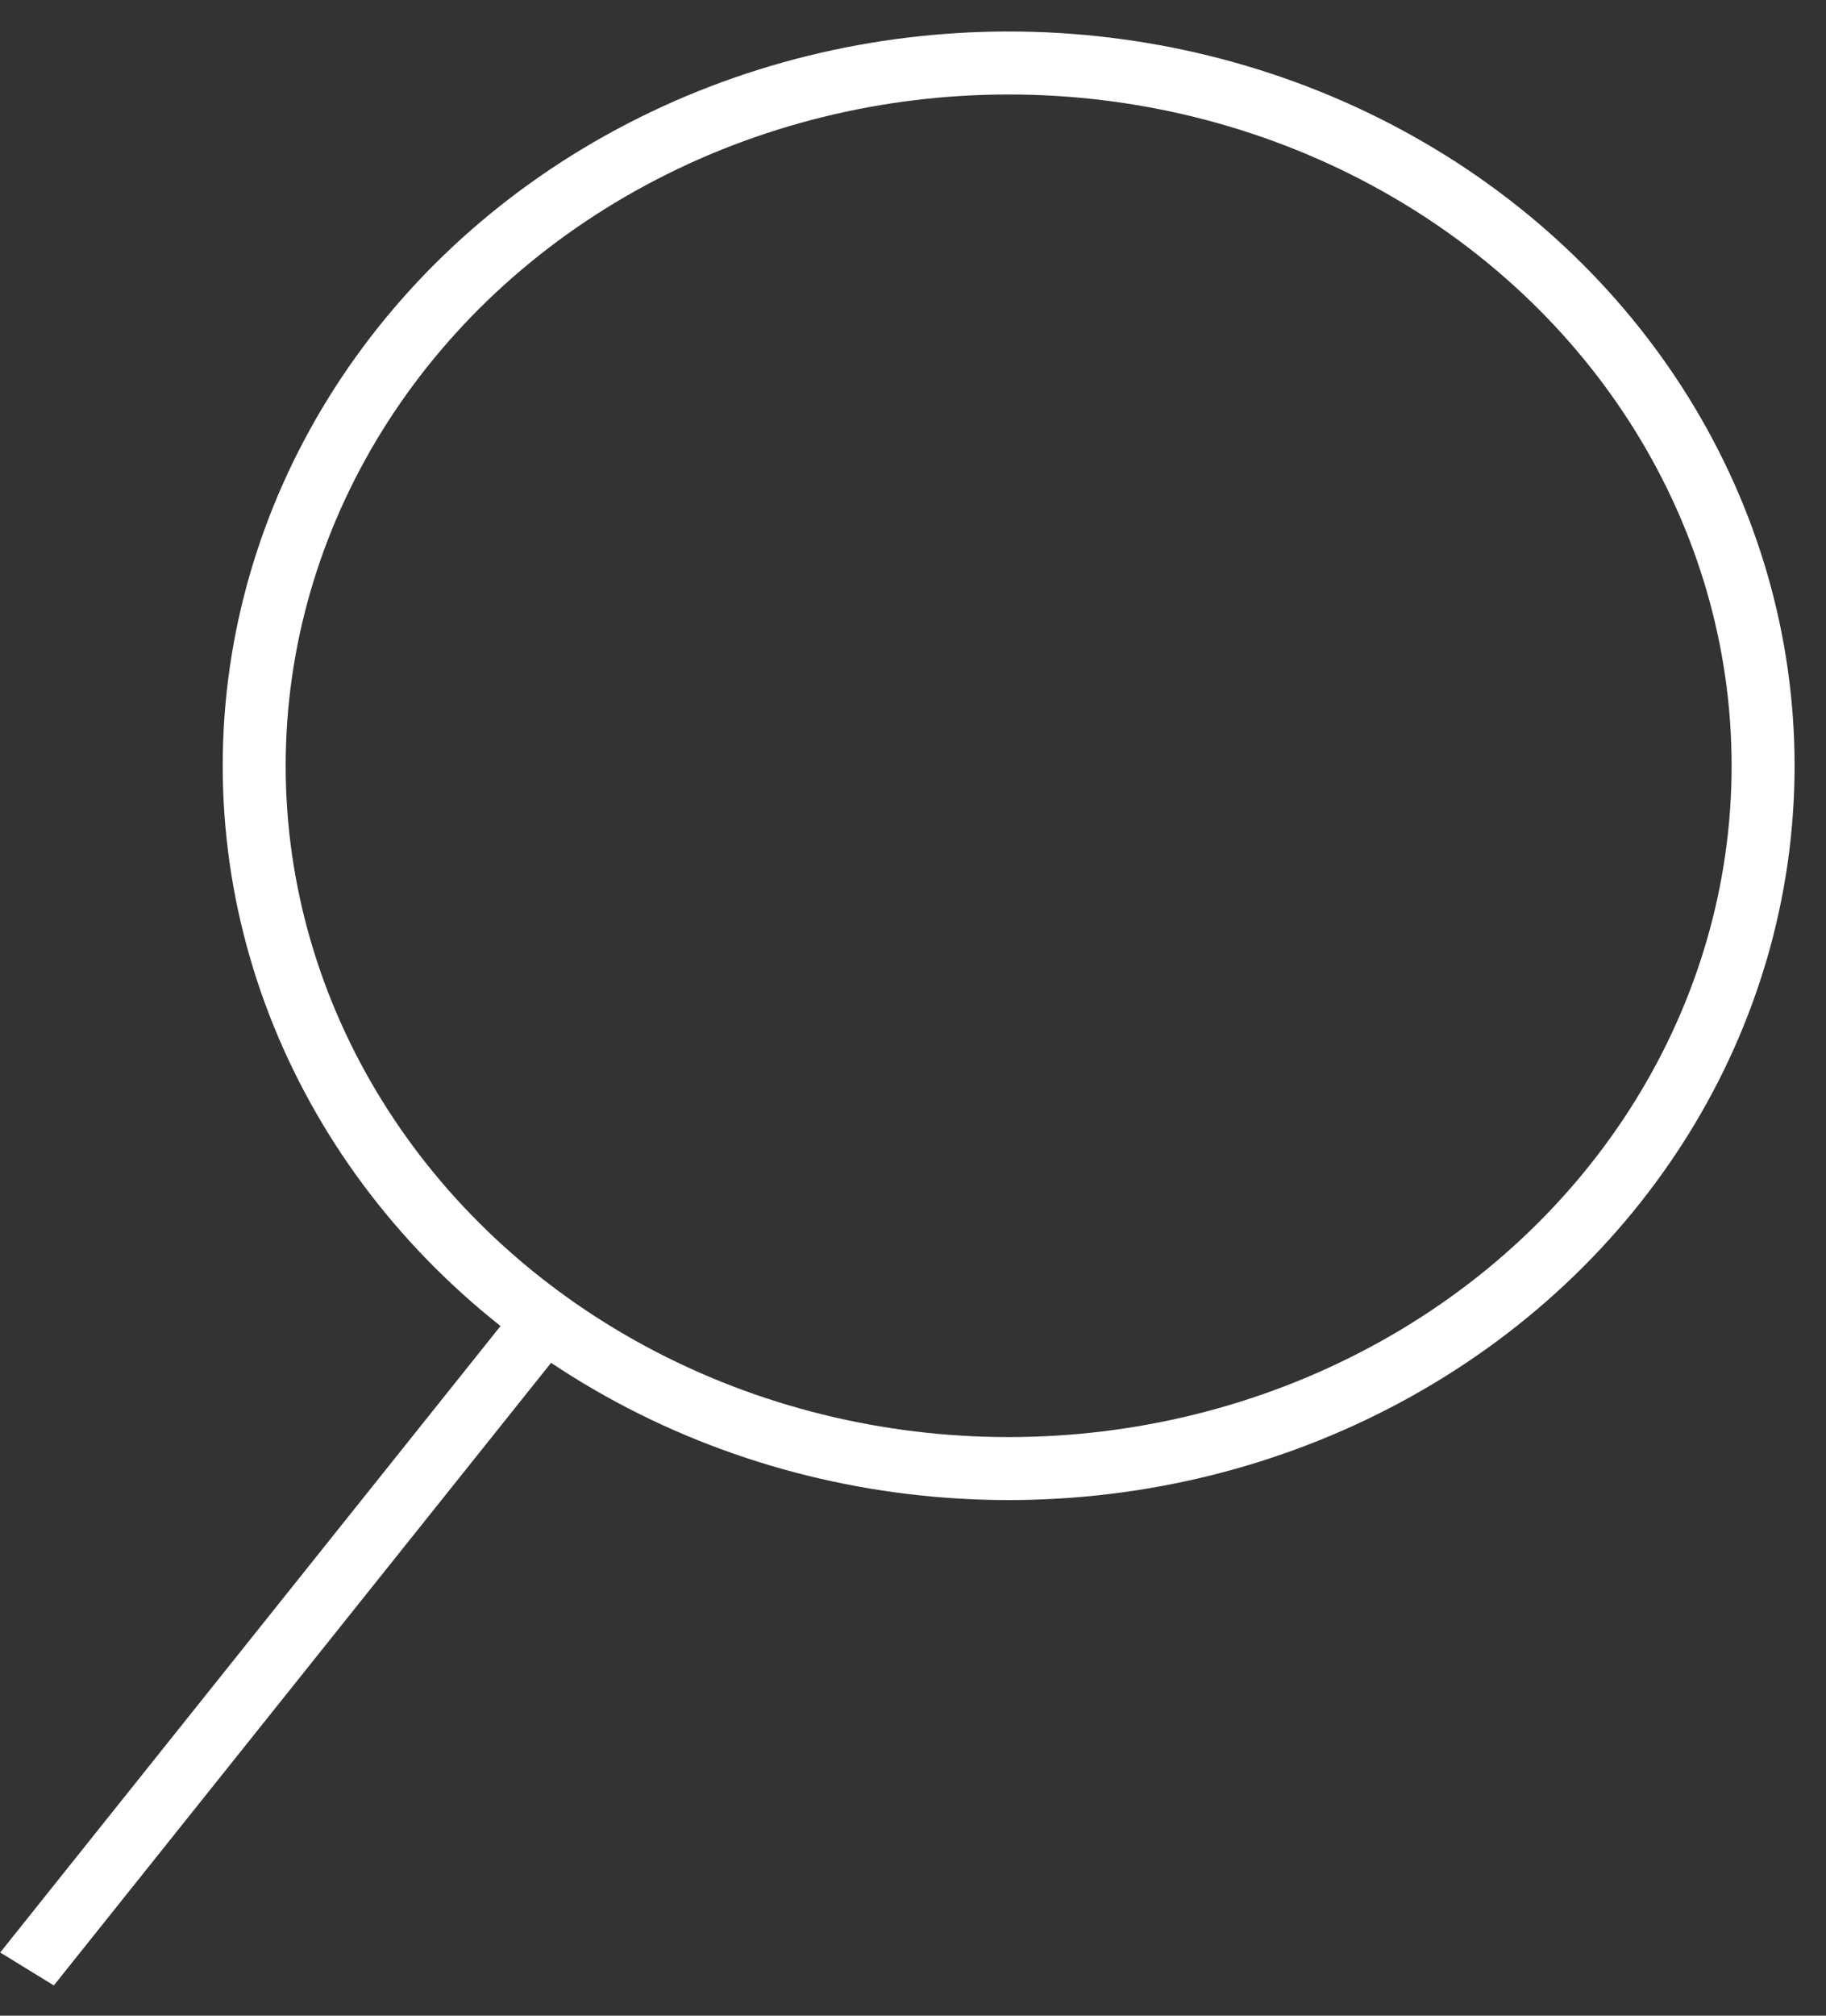 <svg width="29" height="32" viewBox="0 0 29 32" fill="none" xmlns="http://www.w3.org/2000/svg">
<rect x="0" y="0" width="29" height="32" fill="#333333" stroke="none"/>
<ellipse cx="16.019" cy="12.157" rx="11.982" ry="11.157" stroke="white"/>
<line y1="-0.5" x2="13.588" y2="-0.5" transform="matrix(-0.624 0.781 -0.852 -0.523 8.482 20.384)" stroke="white"/>
</svg>
